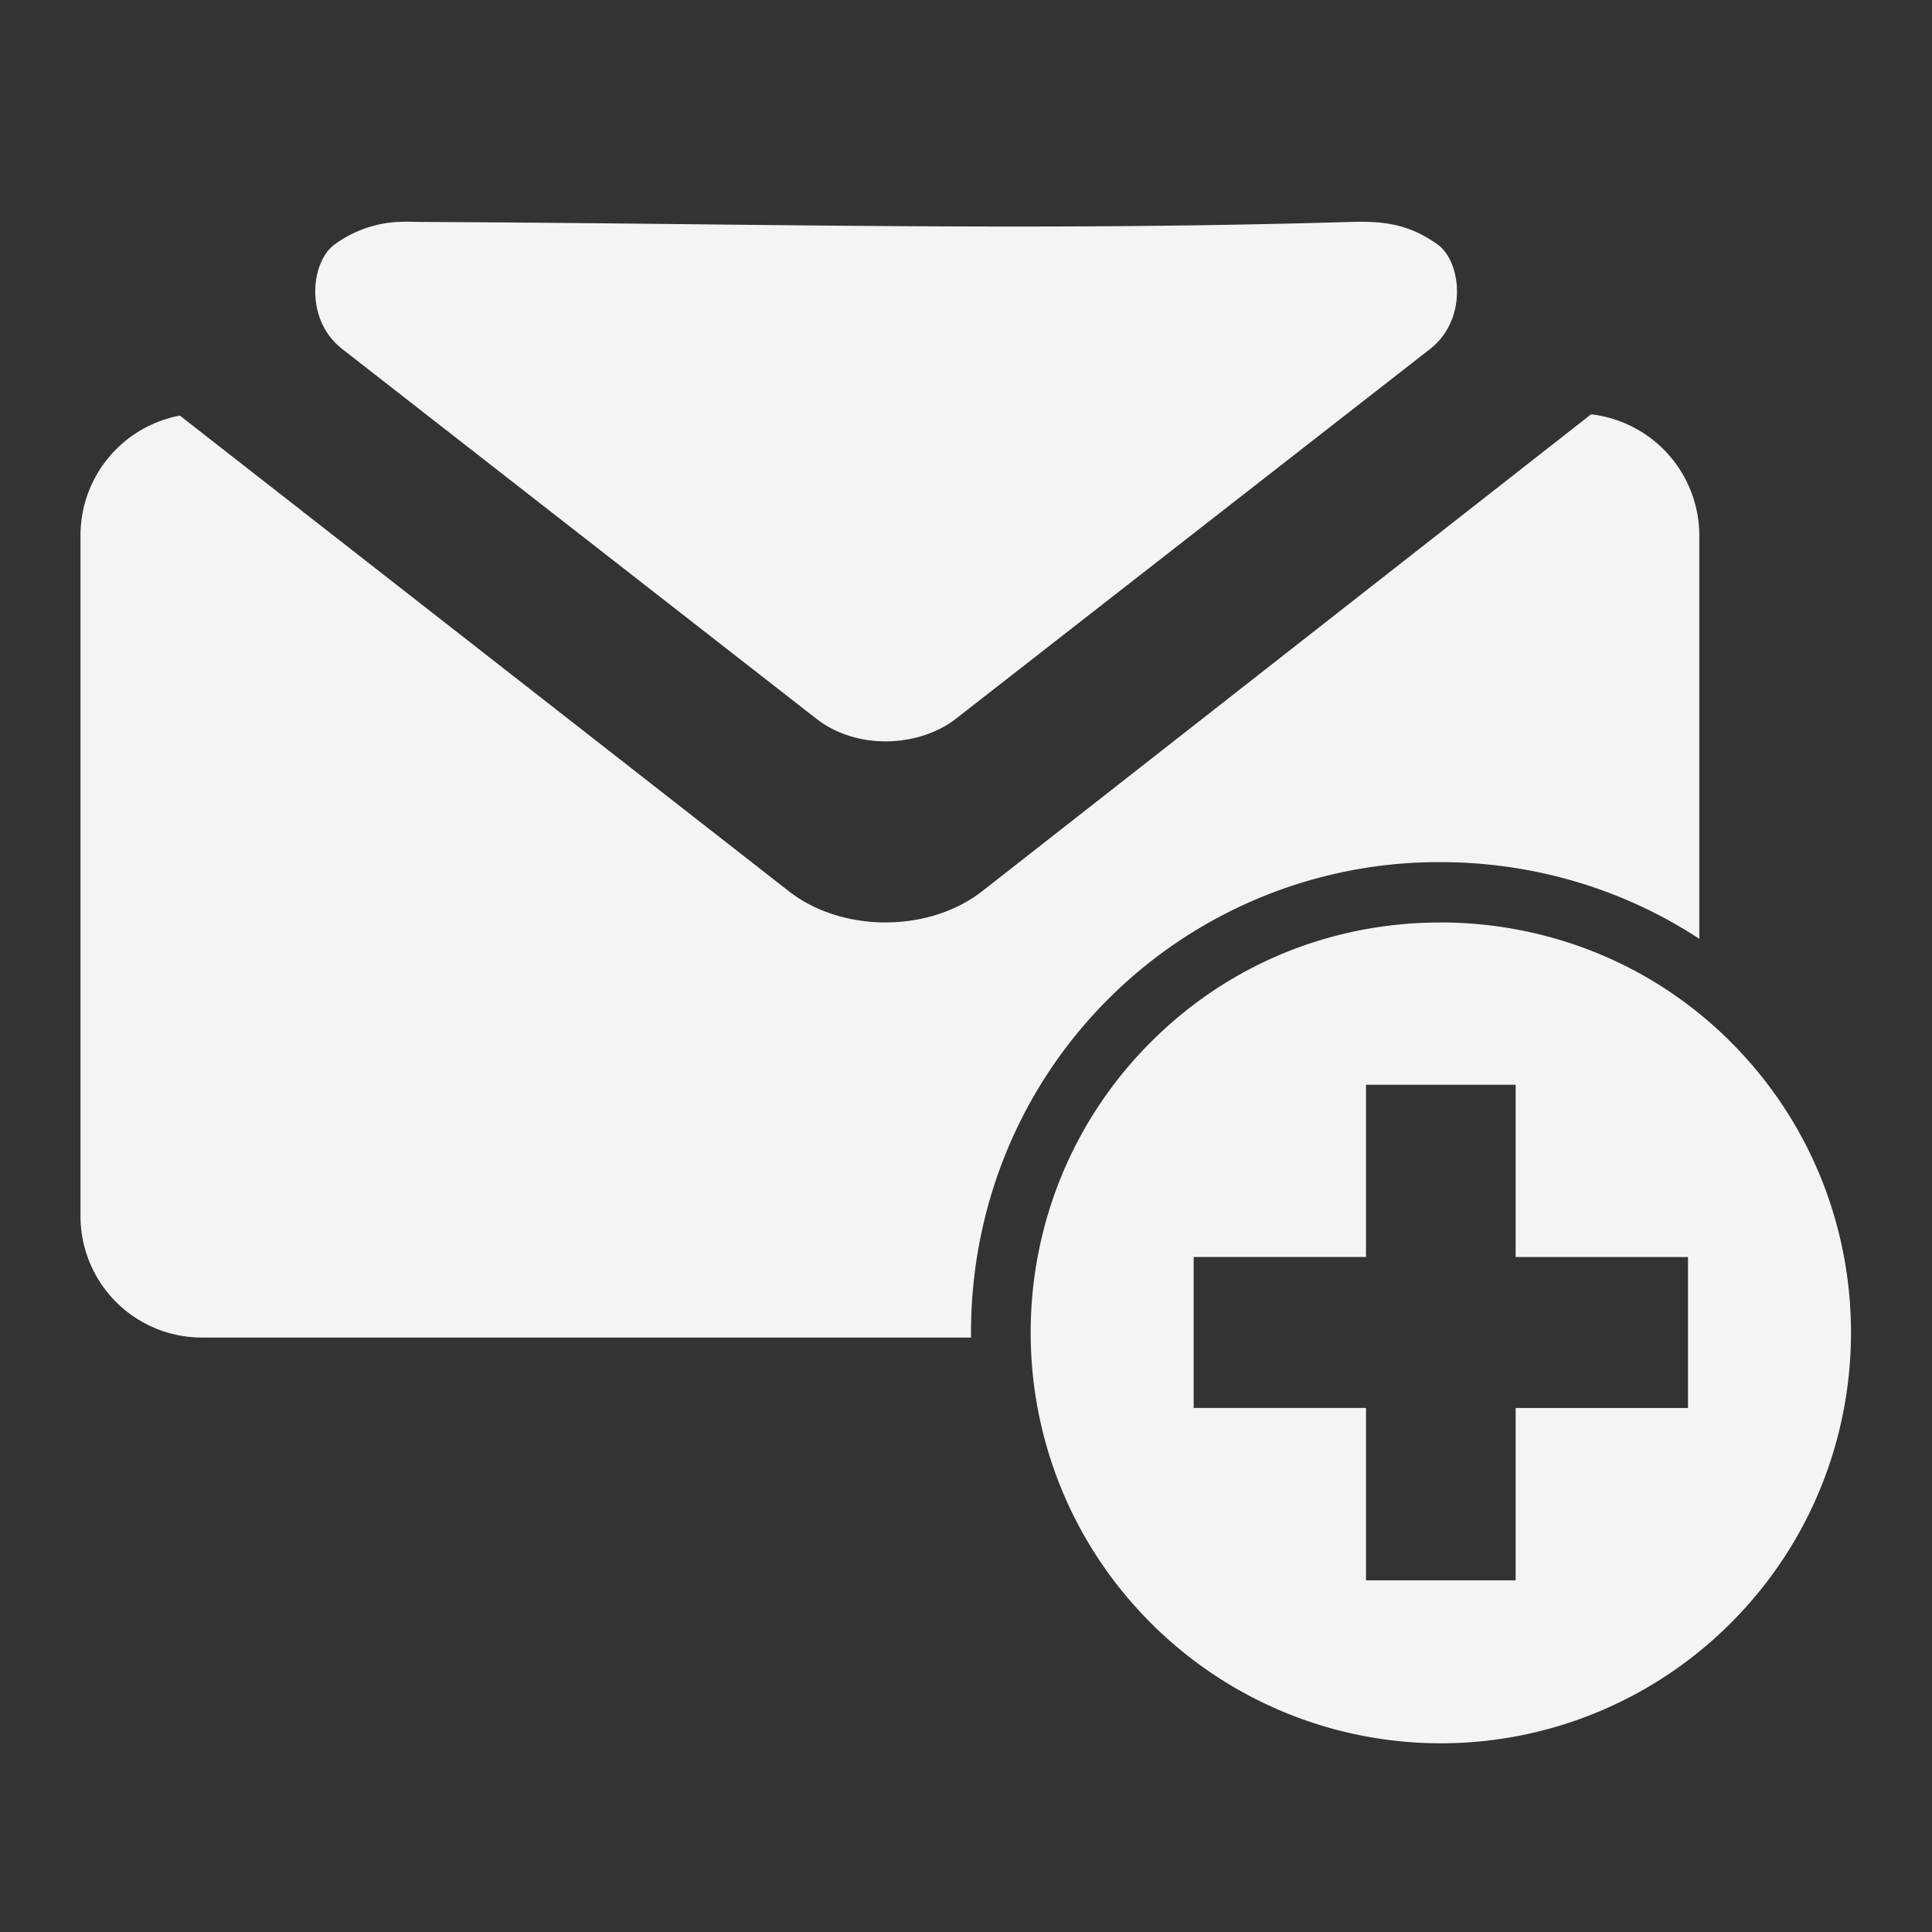 <svg xmlns="http://www.w3.org/2000/svg" width="48" height="48">
    <rect width="100%" height="100%" fill="#333333" stroke="none"/>
    <path d="M9.906 5.513a2.908 2.908 0 0 0-1.594.562c-.585.42-.757 1.855.188 2.594l11.781 9.187c.479.374 1.096.563 1.719.563s1.271-.189 1.75-.563L35.531 8.67c.945-.74.773-2.175.188-2.594-.724-.518-1.361-.586-2.157-.562-8.07.236-14.653.04-23.093 0-.2-.001-.38-.012-.563 0zm29.625 4.78L24.406 22.139c-1.328 1.038-3.484 1.038-4.812 0L4.469 10.325a3.03 3.03 0 0 0-2.469 3V30.2a3.017 3.017 0 0 0 3.031 3.031h19.094c-.032-3.043 1.097-6.097 3.406-8.406a11.61 11.61 0 0 1 8.25-3.406c2.245 0 4.49.628 6.438 1.906v-10a3.036 3.036 0 0 0-2.688-3.031zm-3.75 12.626c-2.61 0-5.196.977-7.187 2.969-3.983 3.982-3.983 10.454 0 14.437a10.179 10.179 0 0 0 14.406 0c3.983-3.983 3.983-10.455 0-14.437-1.991-1.992-4.608-2.97-7.219-2.97zm-1.843 4.031h3.718v4.281h4.282v3.75h-4.282v4.282h-3.718V34.98h-4.282v-3.75h4.282v-4.28z" fill="#f4f4f7"/>
</svg>
